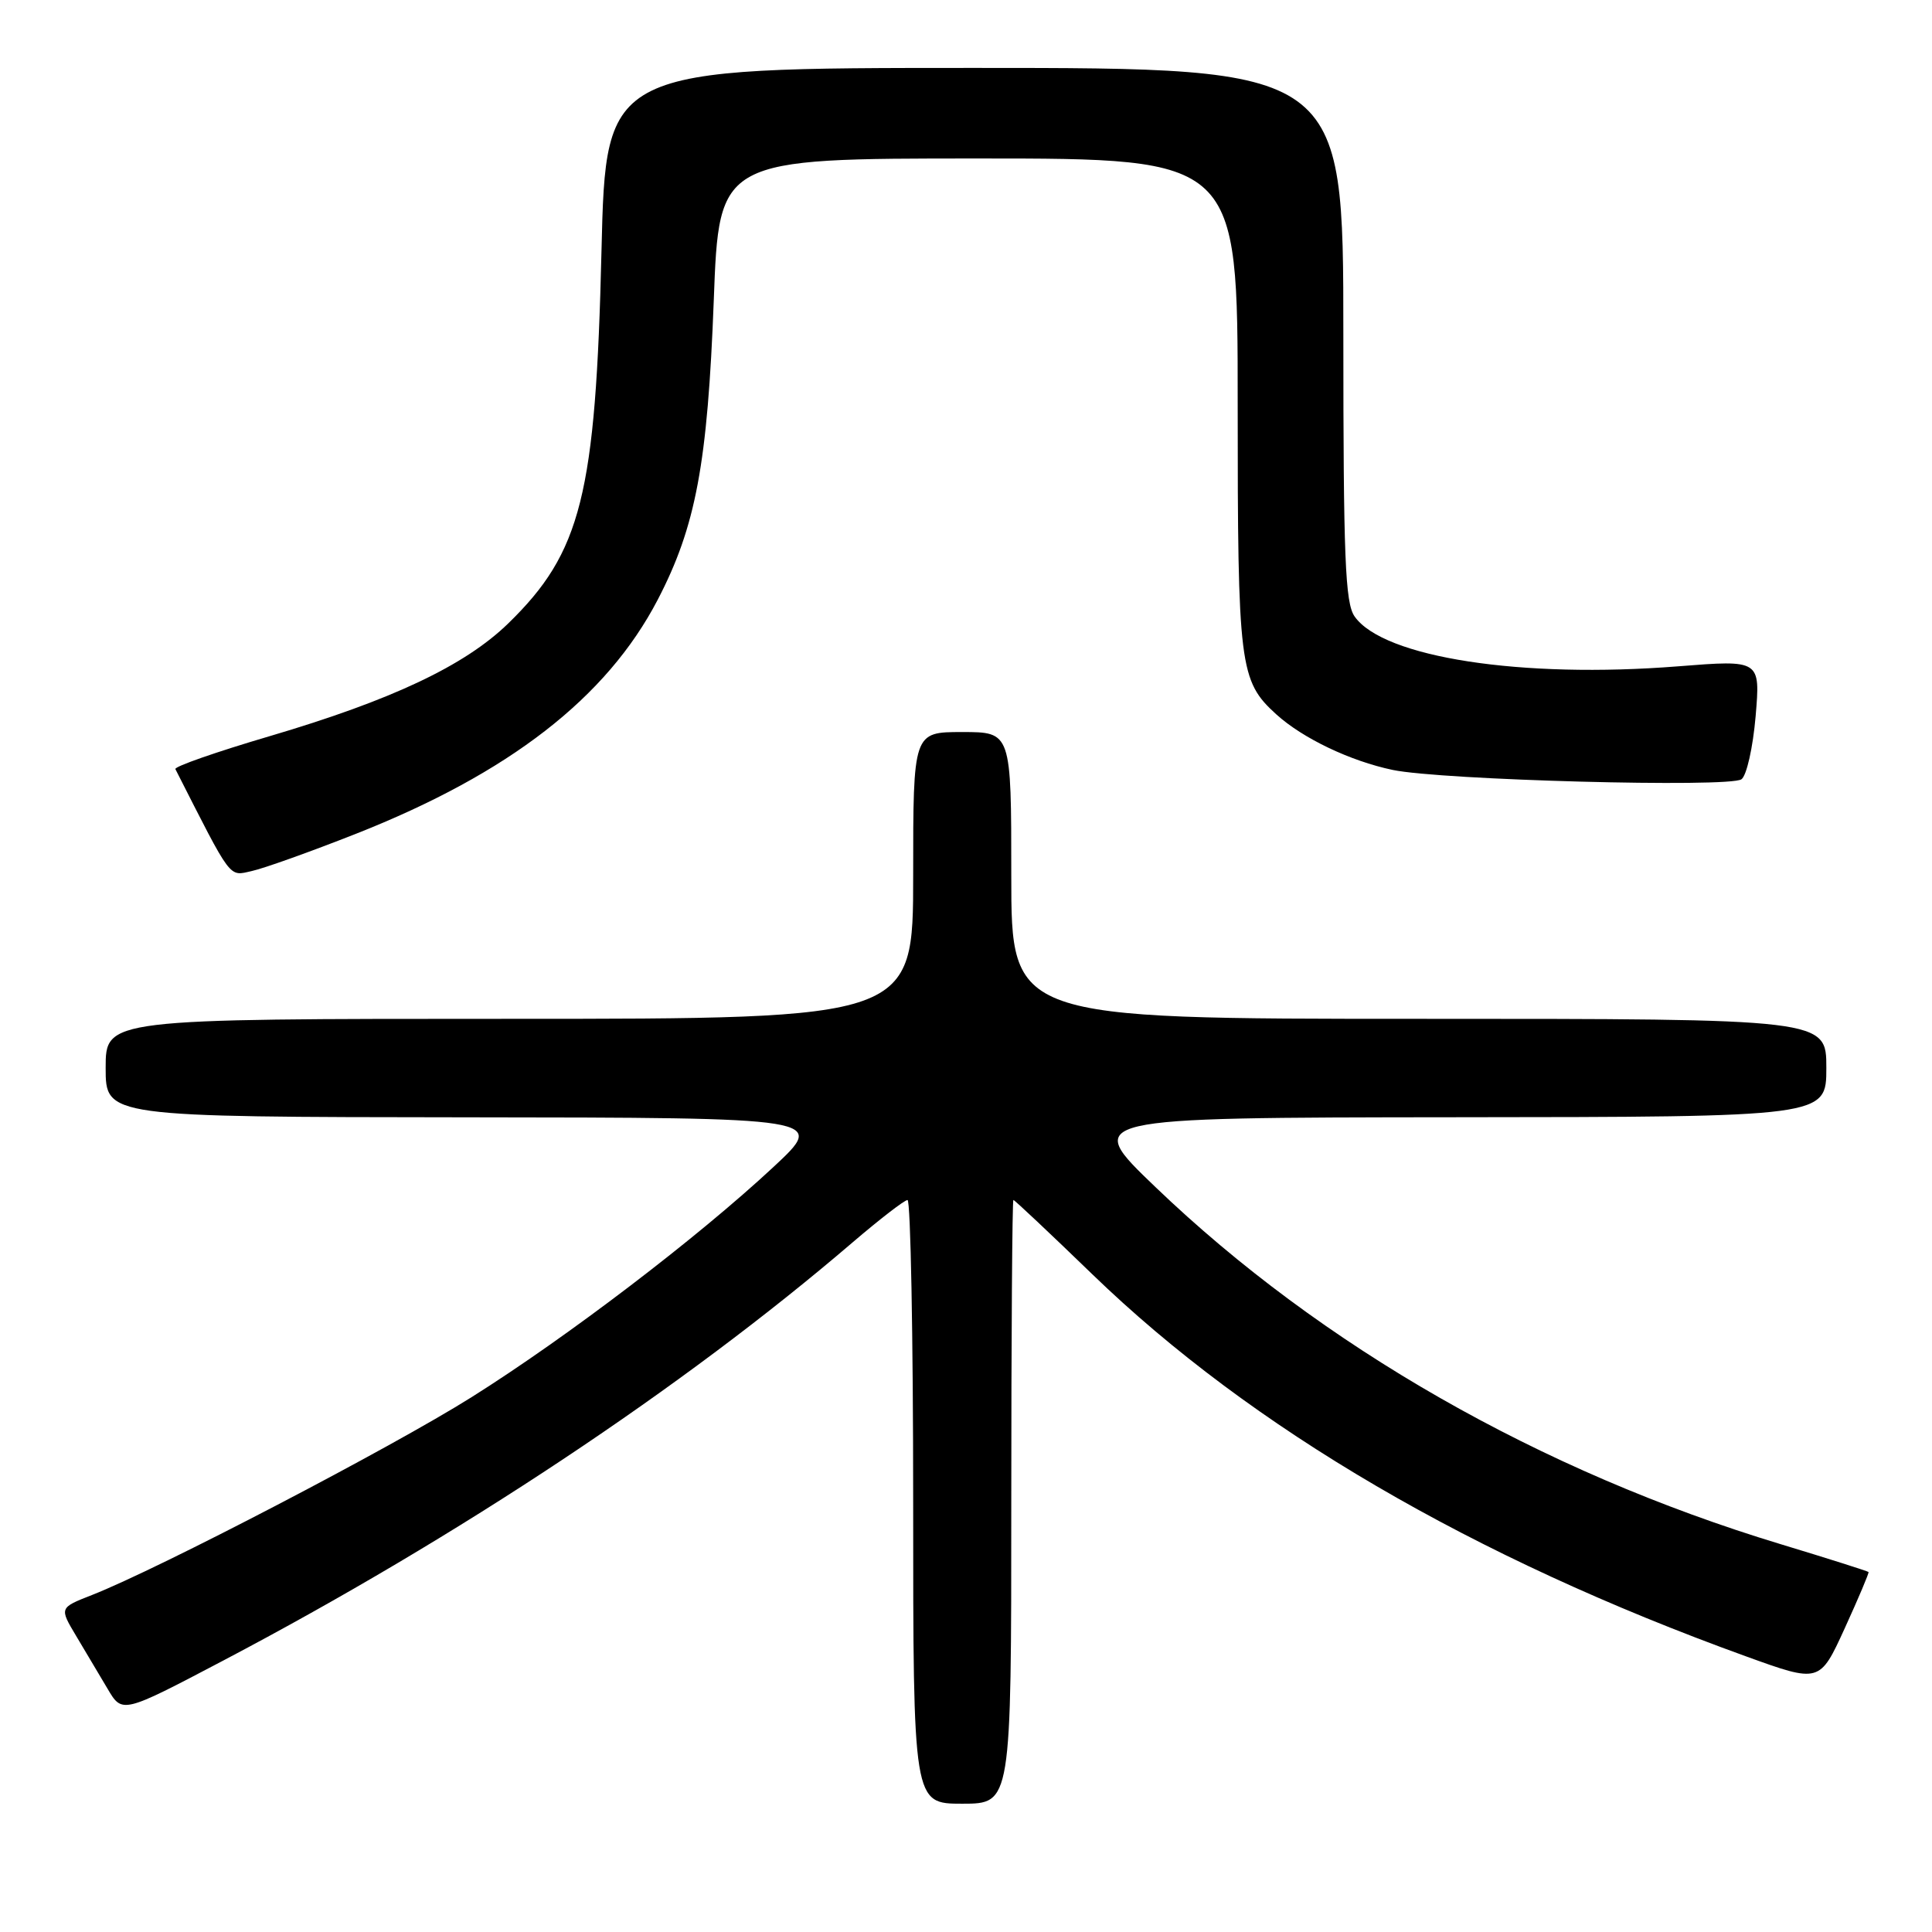 <?xml version="1.0" encoding="UTF-8" standalone="no"?>
<!DOCTYPE svg PUBLIC "-//W3C//DTD SVG 1.1//EN" "http://www.w3.org/Graphics/SVG/1.1/DTD/svg11.dtd" >
<svg xmlns="http://www.w3.org/2000/svg" xmlns:xlink="http://www.w3.org/1999/xlink" version="1.1" viewBox="0 0 256 256">
 <g >
 <path fill="currentColor"
d=" M 134.00 199.00 C 134.00 177.00 134.13 159.00 134.28 159.00 C 134.43 159.00 139.15 163.44 144.76 168.87 C 165.86 189.27 195.14 206.38 231.31 219.46 C 241.12 223.01 241.12 223.01 244.44 215.75 C 246.26 211.76 247.68 208.41 247.59 208.30 C 247.50 208.19 242.25 206.52 235.91 204.60 C 204.12 194.97 175.09 178.38 153.10 157.29 C 143.50 148.09 143.50 148.09 192.75 148.04 C 242.00 148.00 242.00 148.00 242.00 141.50 C 242.00 135.00 242.00 135.00 188.00 135.00 C 134.00 135.00 134.00 135.00 134.00 116.00 C 134.00 97.00 134.00 97.00 127.50 97.00 C 121.00 97.00 121.00 97.00 121.00 116.00 C 121.00 135.00 121.00 135.00 67.50 135.00 C 14.00 135.00 14.00 135.00 14.00 141.50 C 14.00 148.00 14.00 148.00 61.75 148.05 C 109.50 148.10 109.50 148.10 102.50 154.62 C 92.45 163.98 75.21 177.13 62.49 185.13 C 51.87 191.81 21.01 207.89 12.18 211.35 C 7.86 213.04 7.86 213.04 10.09 216.77 C 11.31 218.82 13.19 221.98 14.26 223.78 C 16.20 227.07 16.20 227.07 29.55 220.05 C 60.86 203.58 90.56 183.84 113.00 164.60 C 116.58 161.54 119.84 159.02 120.25 159.01 C 120.66 159.01 121.00 177.00 121.00 199.00 C 121.00 239.00 121.00 239.00 127.50 239.00 C 134.00 239.00 134.00 239.00 134.00 199.00 Z  M 47.12 110.50 C 67.46 102.48 80.39 92.45 87.15 79.47 C 92.20 69.76 93.76 61.46 94.58 39.75 C 95.28 21.00 95.28 21.00 129.64 21.00 C 164.00 21.00 164.00 21.00 164.00 53.53 C 164.00 88.35 164.23 90.22 169.12 94.66 C 172.63 97.84 178.92 100.84 184.54 102.02 C 190.99 103.37 229.12 104.39 230.75 103.26 C 231.44 102.77 232.27 99.06 232.63 94.91 C 233.26 87.43 233.26 87.43 222.38 88.29 C 201.58 89.94 183.30 87.12 179.49 81.68 C 178.24 79.90 178.00 73.91 178.00 44.28 C 178.00 9.00 178.00 9.00 129.14 9.00 C 80.28 9.00 80.28 9.00 79.70 33.25 C 78.94 65.58 77.03 73.19 67.32 82.63 C 61.57 88.21 51.91 92.77 35.72 97.55 C 28.69 99.62 23.07 101.58 23.24 101.91 C 30.80 116.79 30.28 116.10 33.35 115.42 C 34.93 115.08 41.13 112.86 47.12 110.50 Z "/>
</g>
</svg>